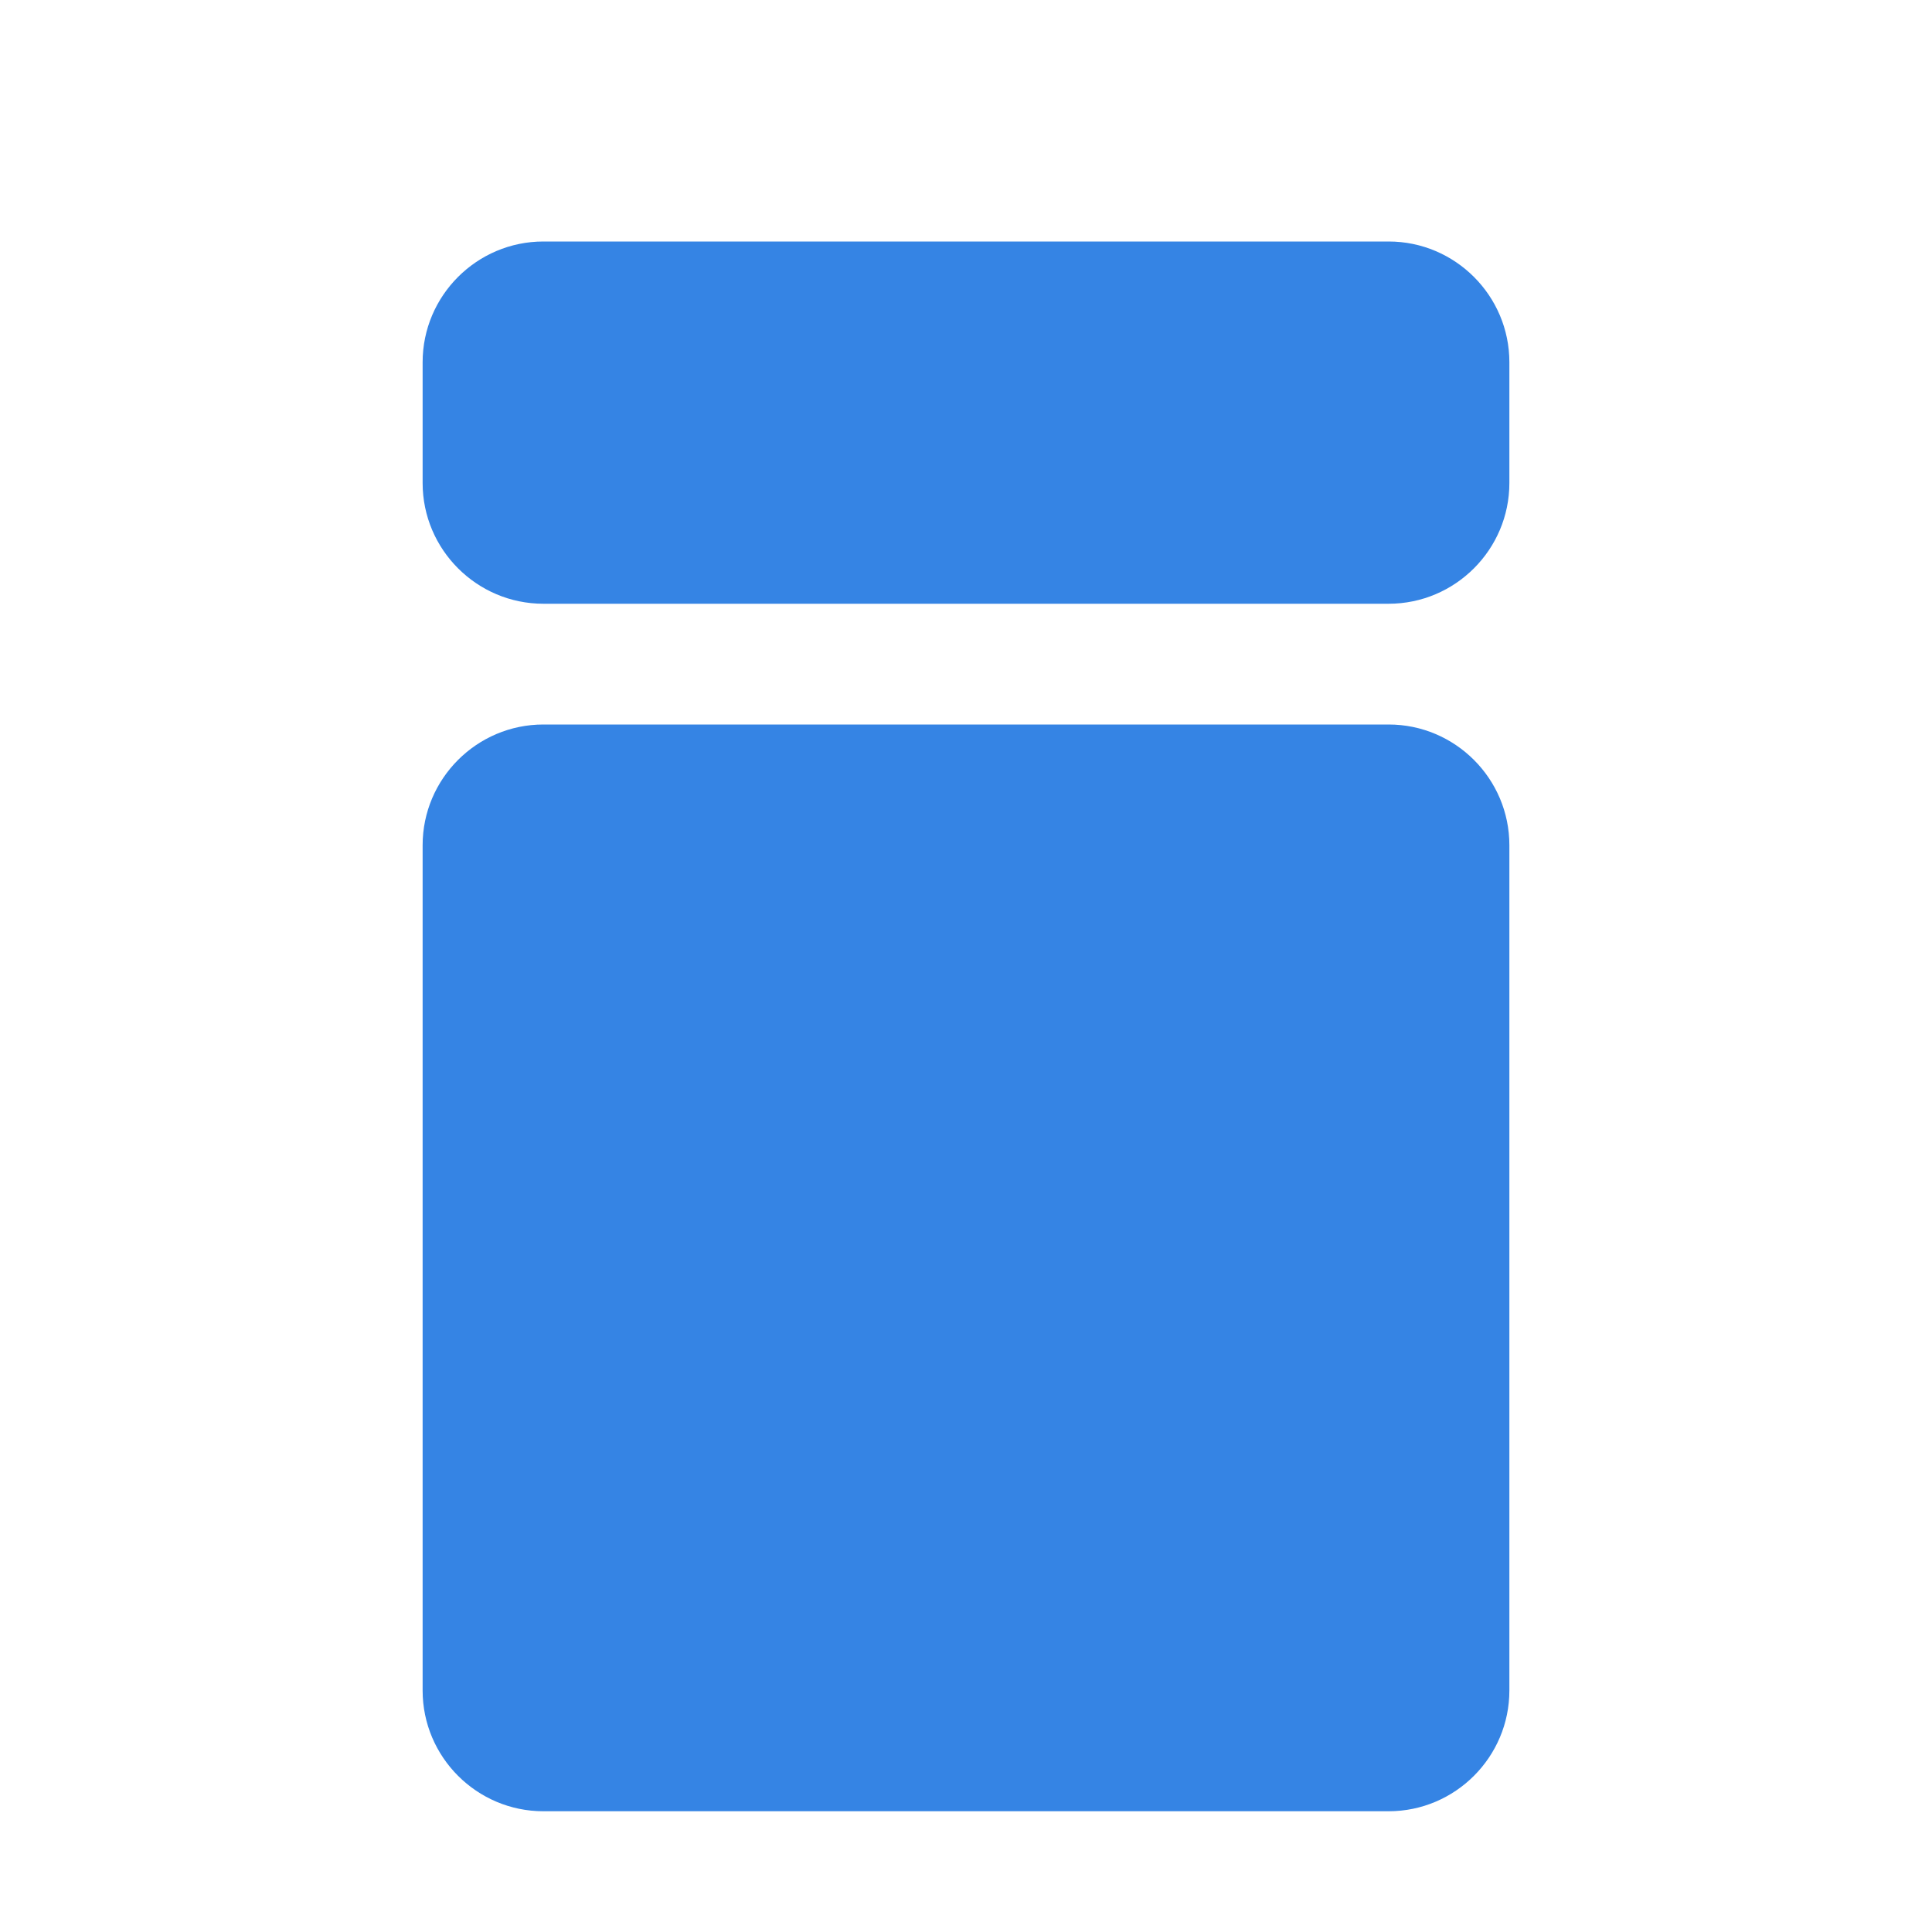 <?xml version="1.0" encoding="UTF-8"?>
<svg height="16px" viewBox="0 0 16 16" width="16px" xmlns="http://www.w3.org/2000/svg">
    <g fill="#3584e4">
        <path d="m 4.5 6 h 7 c 0.551 0 1 0.449 1 1 v 7 c 0 0.551 -0.449 1 -1 1 h -7 c -0.551 0 -1 -0.449 -1 -1 v -7 c 0 -0.551 0.449 -1 1 -1 z m 0 0"/>
        <path d="m 4.5 2 h 7 c 0.551 0 1 0.449 1 1 v 1 c 0 0.551 -0.449 1 -1 1 h -7 c -0.551 0 -1 -0.449 -1 -1 v -1 c 0 -0.551 0.449 -1 1 -1 z m 0 0"/>
    </g>
</svg>
